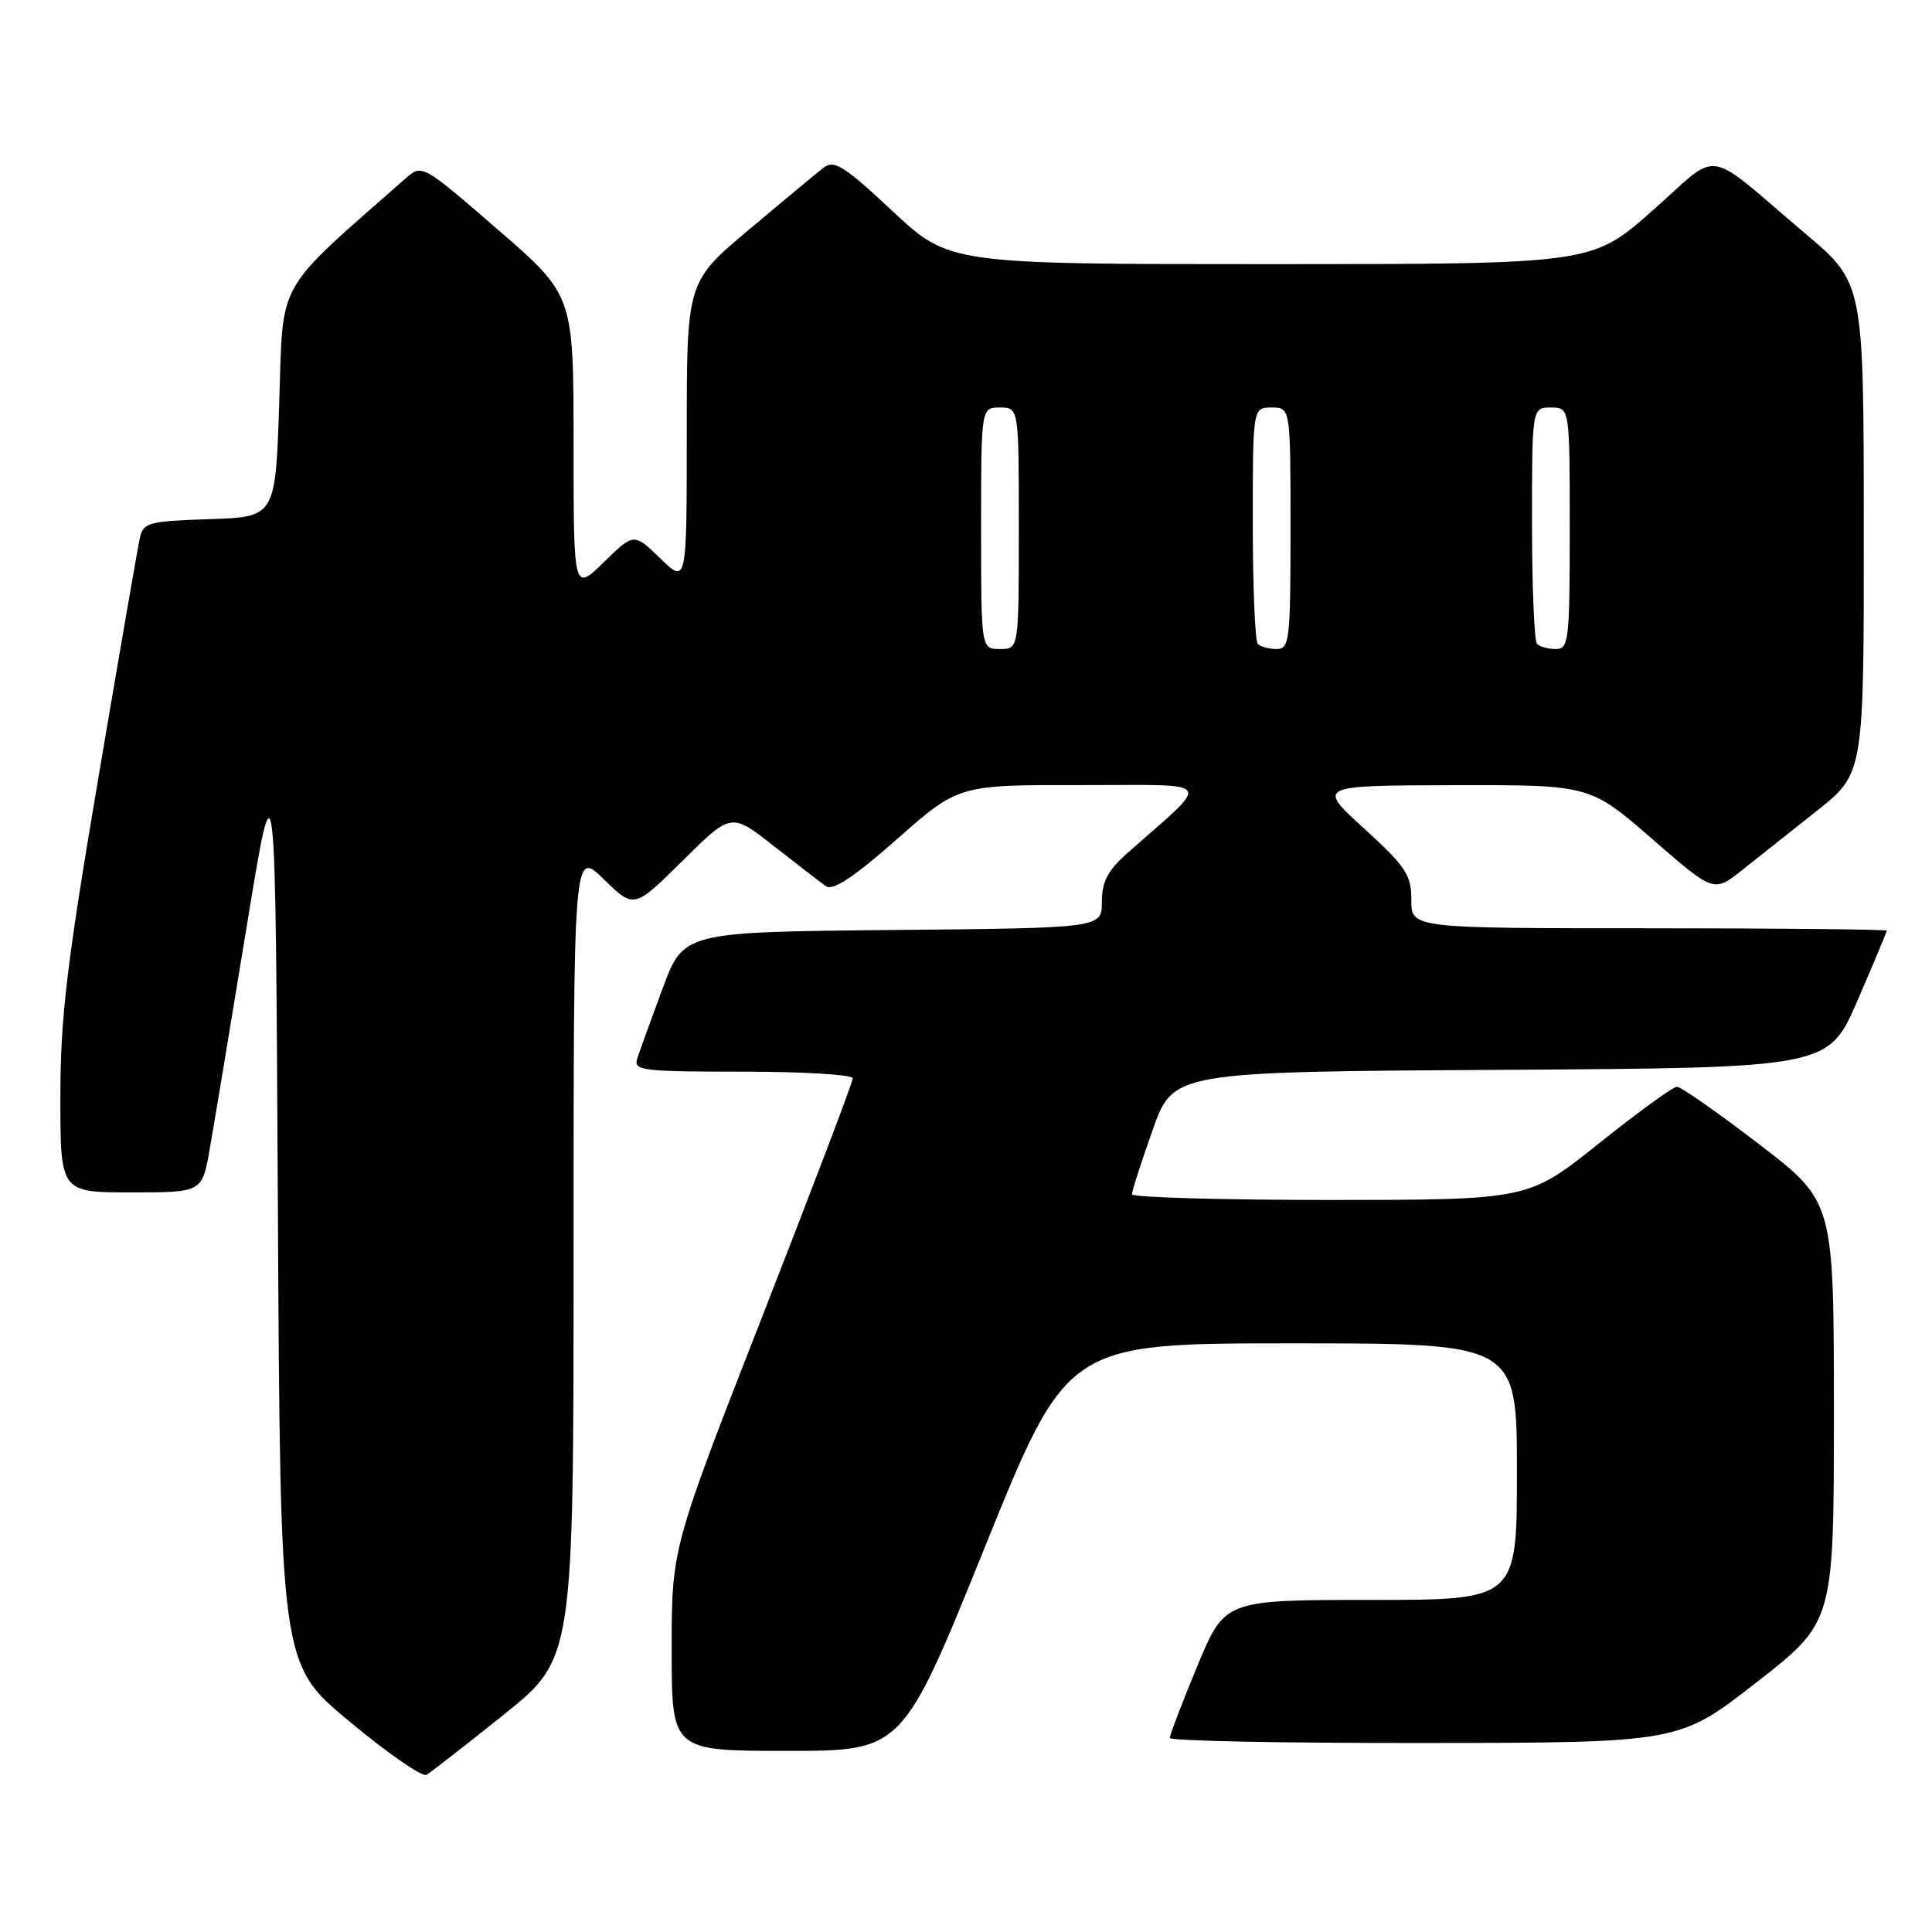 <?xml version="1.0" encoding="UTF-8" standalone="no"?>
<!DOCTYPE svg PUBLIC "-//W3C//DTD SVG 1.1//EN" "http://www.w3.org/Graphics/SVG/1.1/DTD/svg11.dtd" >
<svg xmlns="http://www.w3.org/2000/svg" xmlns:xlink="http://www.w3.org/1999/xlink" version="1.1" viewBox="0 0 256 256">
 <g >
 <path fill="currentColor"
d=" M 66.75 227.20 C 76.00 219.78 76.00 219.78 76.00 166.19 C 76.00 112.59 76.00 112.59 80.01 116.51 C 84.02 120.42 84.02 120.42 90.45 114.05 C 96.89 107.67 96.89 107.67 102.50 112.08 C 105.59 114.51 108.71 116.91 109.44 117.42 C 110.37 118.07 113.09 116.27 118.88 111.17 C 127.01 104.00 127.01 104.00 143.26 104.03 C 161.39 104.06 160.70 103.00 149.25 113.16 C 146.77 115.37 146.00 116.86 146.00 119.51 C 146.00 122.97 146.00 122.97 118.29 123.23 C 90.57 123.50 90.57 123.50 87.79 131.00 C 86.26 135.12 84.75 139.29 84.44 140.25 C 83.91 141.86 85.01 142.00 98.43 142.00 C 106.44 142.00 113.00 142.40 113.00 142.88 C 113.00 143.37 107.60 157.58 101.00 174.46 C 89.00 205.15 89.00 205.15 89.00 218.58 C 89.00 232.00 89.00 232.00 104.29 232.00 C 119.59 232.00 119.59 232.00 130.50 205.00 C 141.41 178.00 141.41 178.00 171.21 178.00 C 201.00 178.00 201.00 178.00 201.00 195.00 C 201.00 212.00 201.00 212.00 181.64 212.00 C 162.28 212.00 162.28 212.00 158.64 220.79 C 156.64 225.62 155.00 229.90 155.00 230.29 C 155.00 230.68 170.19 230.98 188.75 230.96 C 222.50 230.92 222.50 230.92 232.75 222.92 C 243.00 214.93 243.00 214.93 243.00 187.07 C 243.00 159.21 243.00 159.21 233.08 151.61 C 227.62 147.42 222.73 144.00 222.21 144.00 C 221.69 144.00 217.04 147.37 211.88 151.50 C 202.50 158.99 202.50 158.99 176.25 159.00 C 161.81 159.00 150.00 158.66 149.99 158.25 C 149.98 157.84 151.21 154.02 152.72 149.76 C 155.46 142.02 155.46 142.02 198.86 141.76 C 242.27 141.50 242.27 141.50 246.13 132.57 C 248.26 127.66 250.00 123.50 250.00 123.32 C 250.00 123.15 235.82 123.00 218.50 123.00 C 187.00 123.00 187.00 123.00 187.01 119.25 C 187.01 115.92 186.31 114.86 180.76 109.79 C 174.50 104.09 174.50 104.09 192.59 104.04 C 210.67 104.00 210.67 104.00 218.88 111.13 C 227.08 118.27 227.08 118.27 230.79 115.33 C 232.83 113.71 237.31 110.16 240.74 107.44 C 246.98 102.50 246.98 102.50 246.96 70.00 C 246.95 37.50 246.95 37.50 239.27 31.00 C 225.54 19.37 228.18 19.77 218.95 27.92 C 210.93 35.00 210.93 35.00 168.36 35.00 C 125.79 35.00 125.79 35.00 118.27 27.98 C 111.82 21.95 110.52 21.14 109.13 22.22 C 108.23 22.92 103.79 26.60 99.25 30.42 C 91.00 37.35 91.00 37.35 91.00 57.37 C 91.00 77.39 91.00 77.39 87.50 74.00 C 83.99 70.60 83.99 70.60 80.00 74.50 C 76.00 78.41 76.00 78.41 76.00 58.76 C 76.00 39.11 76.00 39.11 65.96 30.42 C 55.92 21.72 55.92 21.72 53.71 23.67 C 36.29 39.01 37.55 36.79 37.00 53.34 C 36.50 68.50 36.50 68.50 27.76 68.79 C 19.67 69.06 18.98 69.24 18.53 71.29 C 18.26 72.50 15.78 86.84 13.02 103.14 C 8.83 127.90 8.00 134.85 8.00 145.39 C 8.00 158.00 8.00 158.00 17.39 158.00 C 26.79 158.00 26.79 158.00 27.79 152.25 C 28.35 149.09 30.53 135.93 32.65 123.00 C 36.50 99.50 36.50 99.50 36.82 160.00 C 37.14 220.50 37.14 220.50 46.32 228.12 C 51.37 232.32 55.95 235.49 56.50 235.18 C 57.05 234.87 61.66 231.28 66.75 227.20 Z  M 130.00 70.00 C 130.00 54.00 130.00 54.00 132.50 54.00 C 135.00 54.00 135.00 54.00 135.00 70.00 C 135.00 86.00 135.00 86.00 132.50 86.00 C 130.00 86.00 130.00 86.00 130.00 70.00 Z  M 166.67 85.33 C 166.30 84.97 166.00 77.77 166.00 69.33 C 166.00 54.00 166.00 54.00 168.50 54.00 C 171.00 54.00 171.00 54.00 171.00 70.00 C 171.00 84.85 170.87 86.00 169.17 86.00 C 168.16 86.00 167.03 85.70 166.67 85.33 Z  M 203.67 85.33 C 203.30 84.97 203.00 77.77 203.00 69.33 C 203.00 54.00 203.00 54.00 205.50 54.00 C 208.00 54.00 208.00 54.00 208.00 70.00 C 208.00 84.85 207.87 86.00 206.17 86.00 C 205.16 86.00 204.03 85.70 203.67 85.33 Z "/>
</g>
</svg>